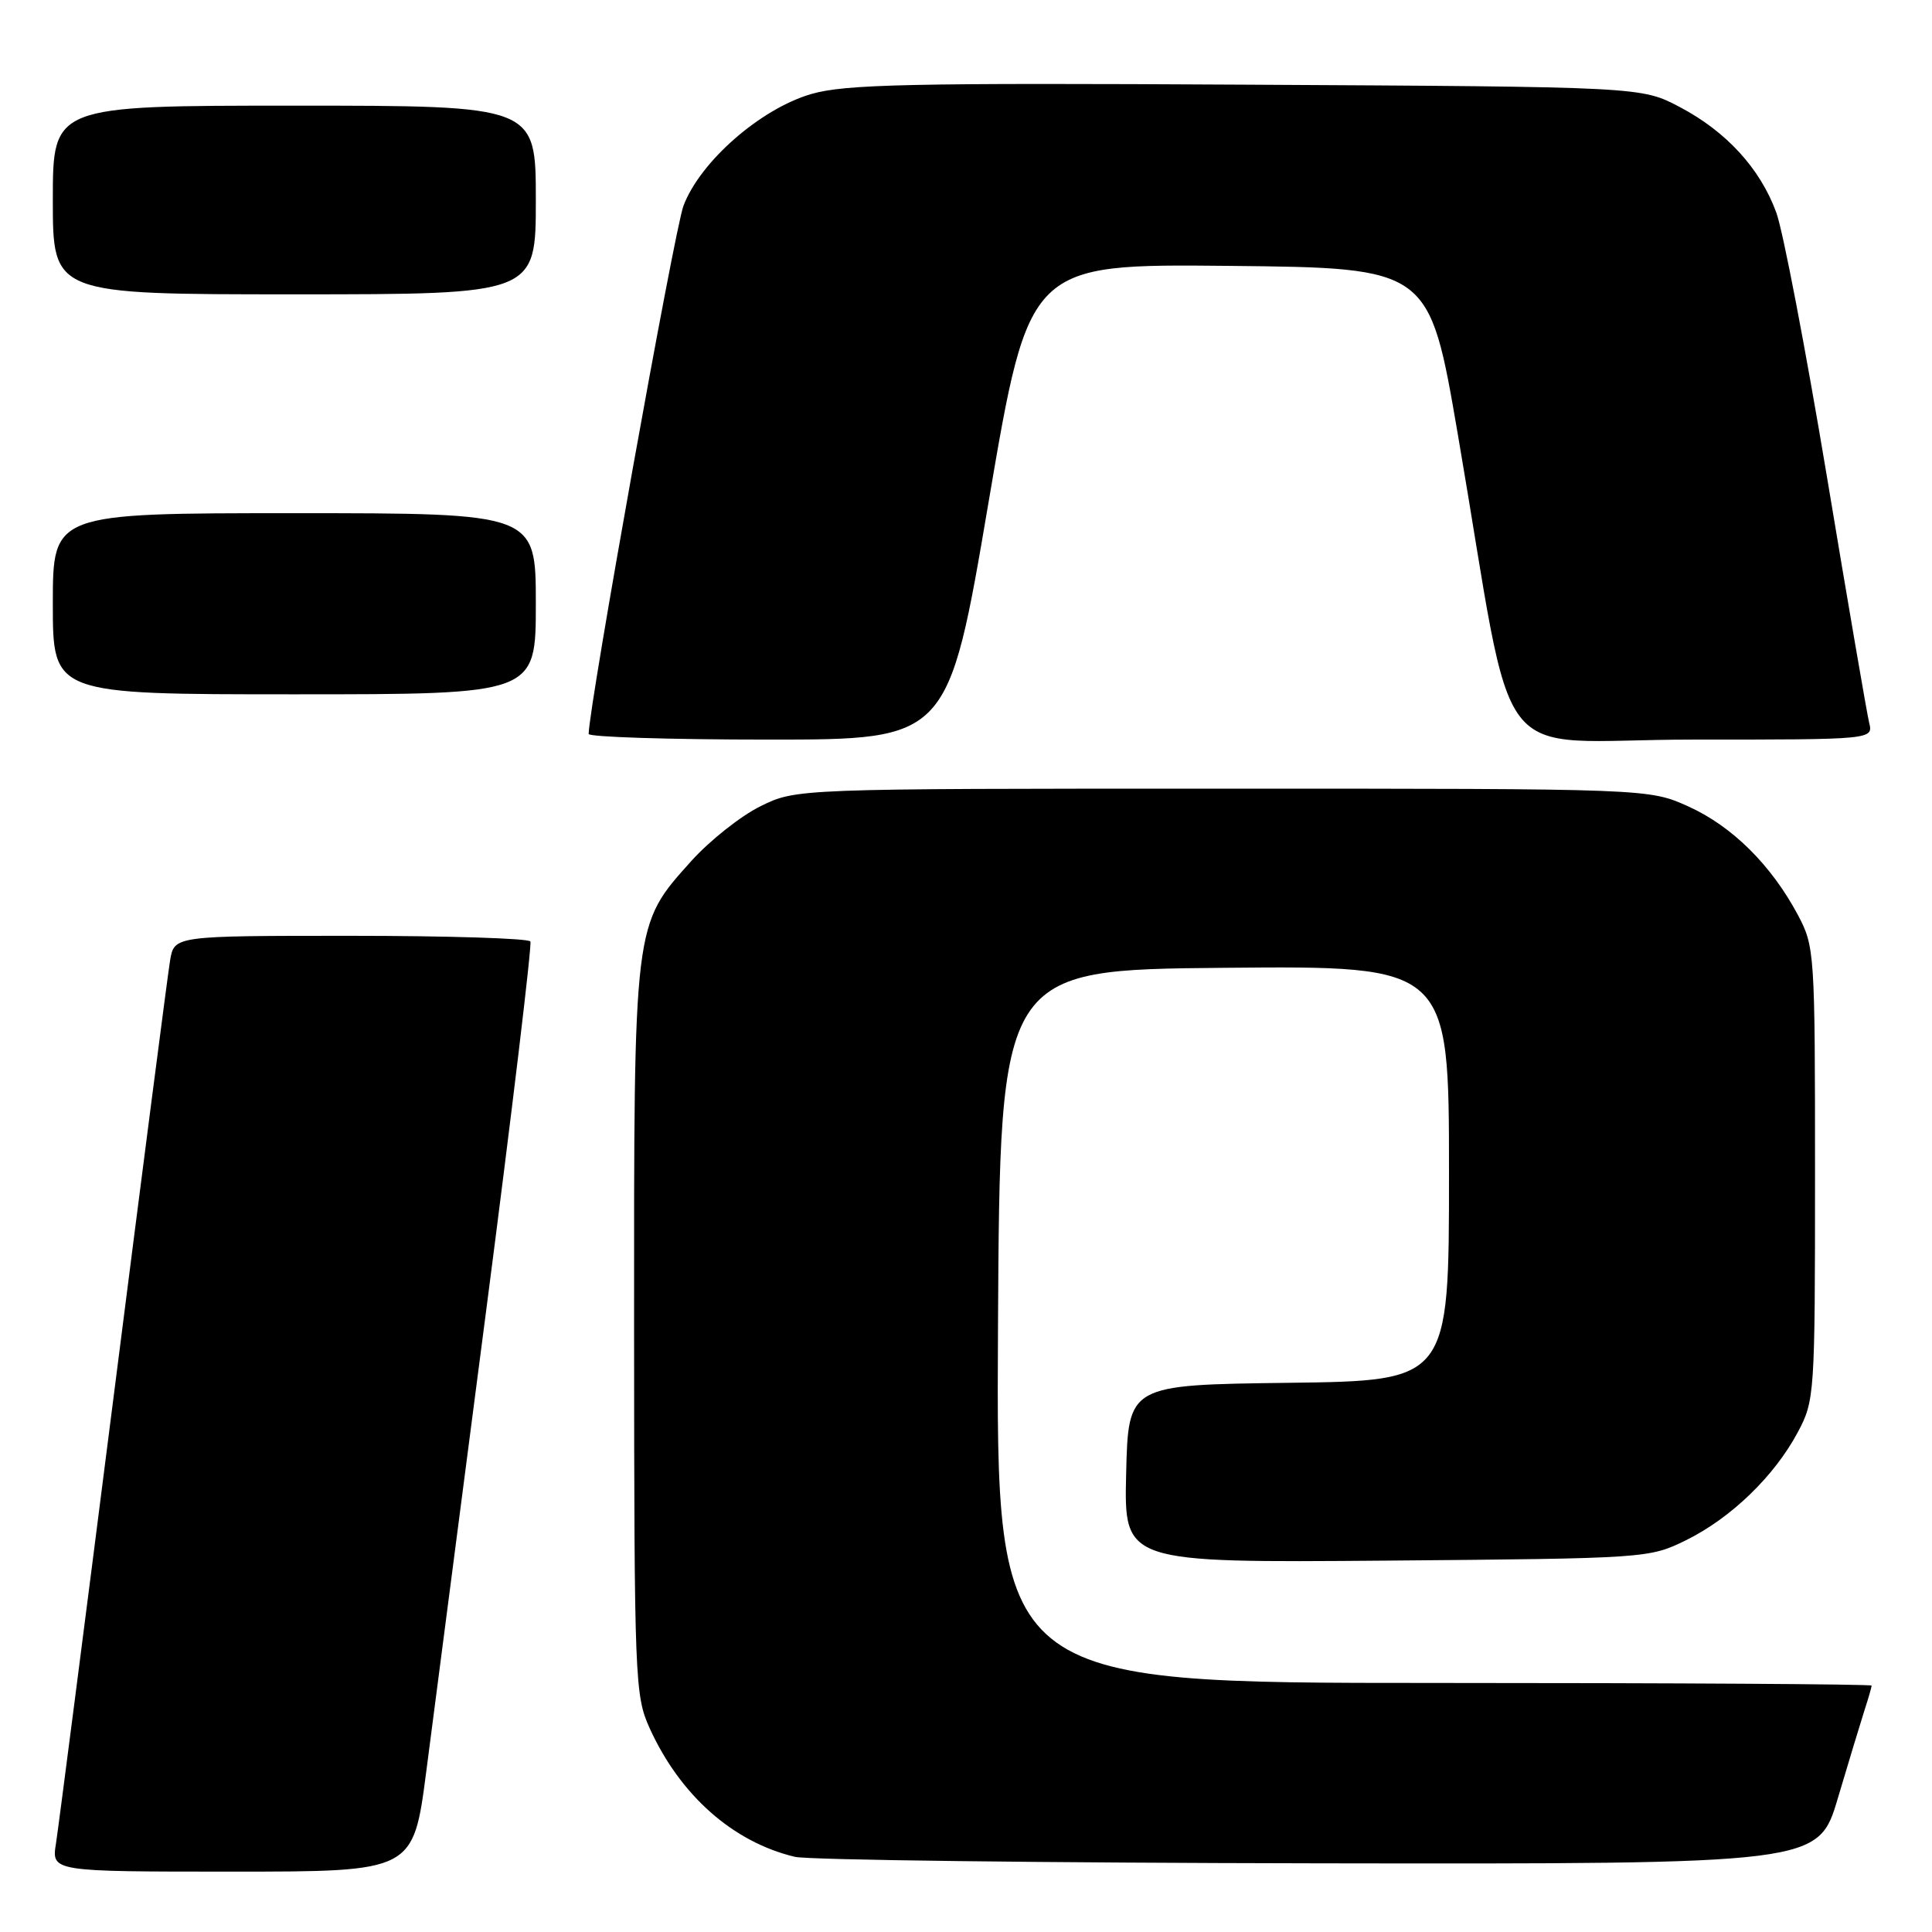 <?xml version="1.0" encoding="UTF-8" standalone="no"?>
<!DOCTYPE svg PUBLIC "-//W3C//DTD SVG 1.1//EN" "http://www.w3.org/Graphics/SVG/1.1/DTD/svg11.dtd" >
<svg xmlns="http://www.w3.org/2000/svg" xmlns:xlink="http://www.w3.org/1999/xlink" version="1.1" viewBox="0 0 256 256">
 <g >
 <path fill="currentColor"
d=" M 56.48 234.75 C 57.42 227.46 61.01 199.90 64.44 173.50 C 67.87 147.10 70.50 125.16 70.28 124.75 C 70.06 124.34 59.35 124.00 46.49 124.00 C 23.09 124.00 23.09 124.00 22.54 127.25 C 22.24 129.04 18.85 155.25 15.00 185.50 C 11.15 215.75 7.74 242.19 7.42 244.25 C 6.82 248.00 6.82 248.00 30.79 248.00 C 54.76 248.00 54.76 248.00 56.48 234.75 Z  M 243.53 238.25 C 244.96 233.44 246.55 228.20 247.06 226.60 C 247.58 225.01 248.00 223.54 248.00 223.35 C 248.00 223.16 221.90 223.00 189.99 223.00 C 131.98 223.00 131.98 223.00 132.24 175.75 C 132.50 128.50 132.50 128.50 162.25 128.24 C 192.00 127.97 192.00 127.97 192.00 155.47 C 192.00 182.96 192.00 182.96 170.75 183.23 C 149.50 183.50 149.50 183.50 149.22 195.29 C 148.94 207.07 148.94 207.07 183.72 206.79 C 218.22 206.50 218.54 206.48 223.42 204.08 C 229.36 201.15 235.10 195.61 238.21 189.79 C 240.45 185.59 240.50 184.86 240.50 155.50 C 240.50 126.14 240.45 125.41 238.21 121.20 C 234.68 114.60 229.51 109.48 223.74 106.87 C 218.50 104.50 218.50 104.50 162.00 104.50 C 105.50 104.50 105.50 104.50 100.77 106.83 C 98.17 108.11 94.05 111.37 91.61 114.08 C 83.92 122.64 84.00 122.00 84.02 176.43 C 84.04 222.56 84.13 224.68 86.07 228.97 C 90.11 237.88 97.11 244.08 105.33 246.04 C 107.07 246.46 138.30 246.84 174.72 246.90 C 240.94 247.00 240.94 247.00 243.53 238.25 Z  M 131.00 66.48 C 136.36 34.97 136.36 34.97 162.87 35.23 C 189.39 35.50 189.39 35.50 193.16 57.50 C 201.03 103.37 196.91 98.00 224.23 98.00 C 248.22 98.00 248.22 98.00 247.67 95.75 C 247.37 94.51 244.84 79.78 242.05 63.00 C 239.25 46.23 236.25 30.54 235.36 28.14 C 233.21 22.30 228.75 17.44 222.59 14.19 C 217.50 11.50 217.50 11.50 165.12 11.22 C 120.49 10.97 111.97 11.16 107.49 12.46 C 100.76 14.42 92.76 21.42 90.56 27.28 C 89.35 30.51 78.03 93.61 78.00 97.25 C 78.00 97.66 88.72 98.00 101.82 98.00 C 125.65 98.00 125.65 98.00 131.00 66.48 Z  M 71.00 80.00 C 71.00 68.00 71.00 68.00 39.00 68.00 C 7.00 68.00 7.00 68.00 7.00 80.00 C 7.00 92.00 7.00 92.00 39.00 92.00 C 71.00 92.00 71.00 92.00 71.00 80.00 Z  M 71.00 26.50 C 71.00 14.00 71.00 14.00 39.00 14.00 C 7.00 14.00 7.00 14.00 7.00 26.50 C 7.00 39.00 7.00 39.00 39.00 39.00 C 71.00 39.00 71.00 39.00 71.00 26.50 Z "/>
</g>
</svg>